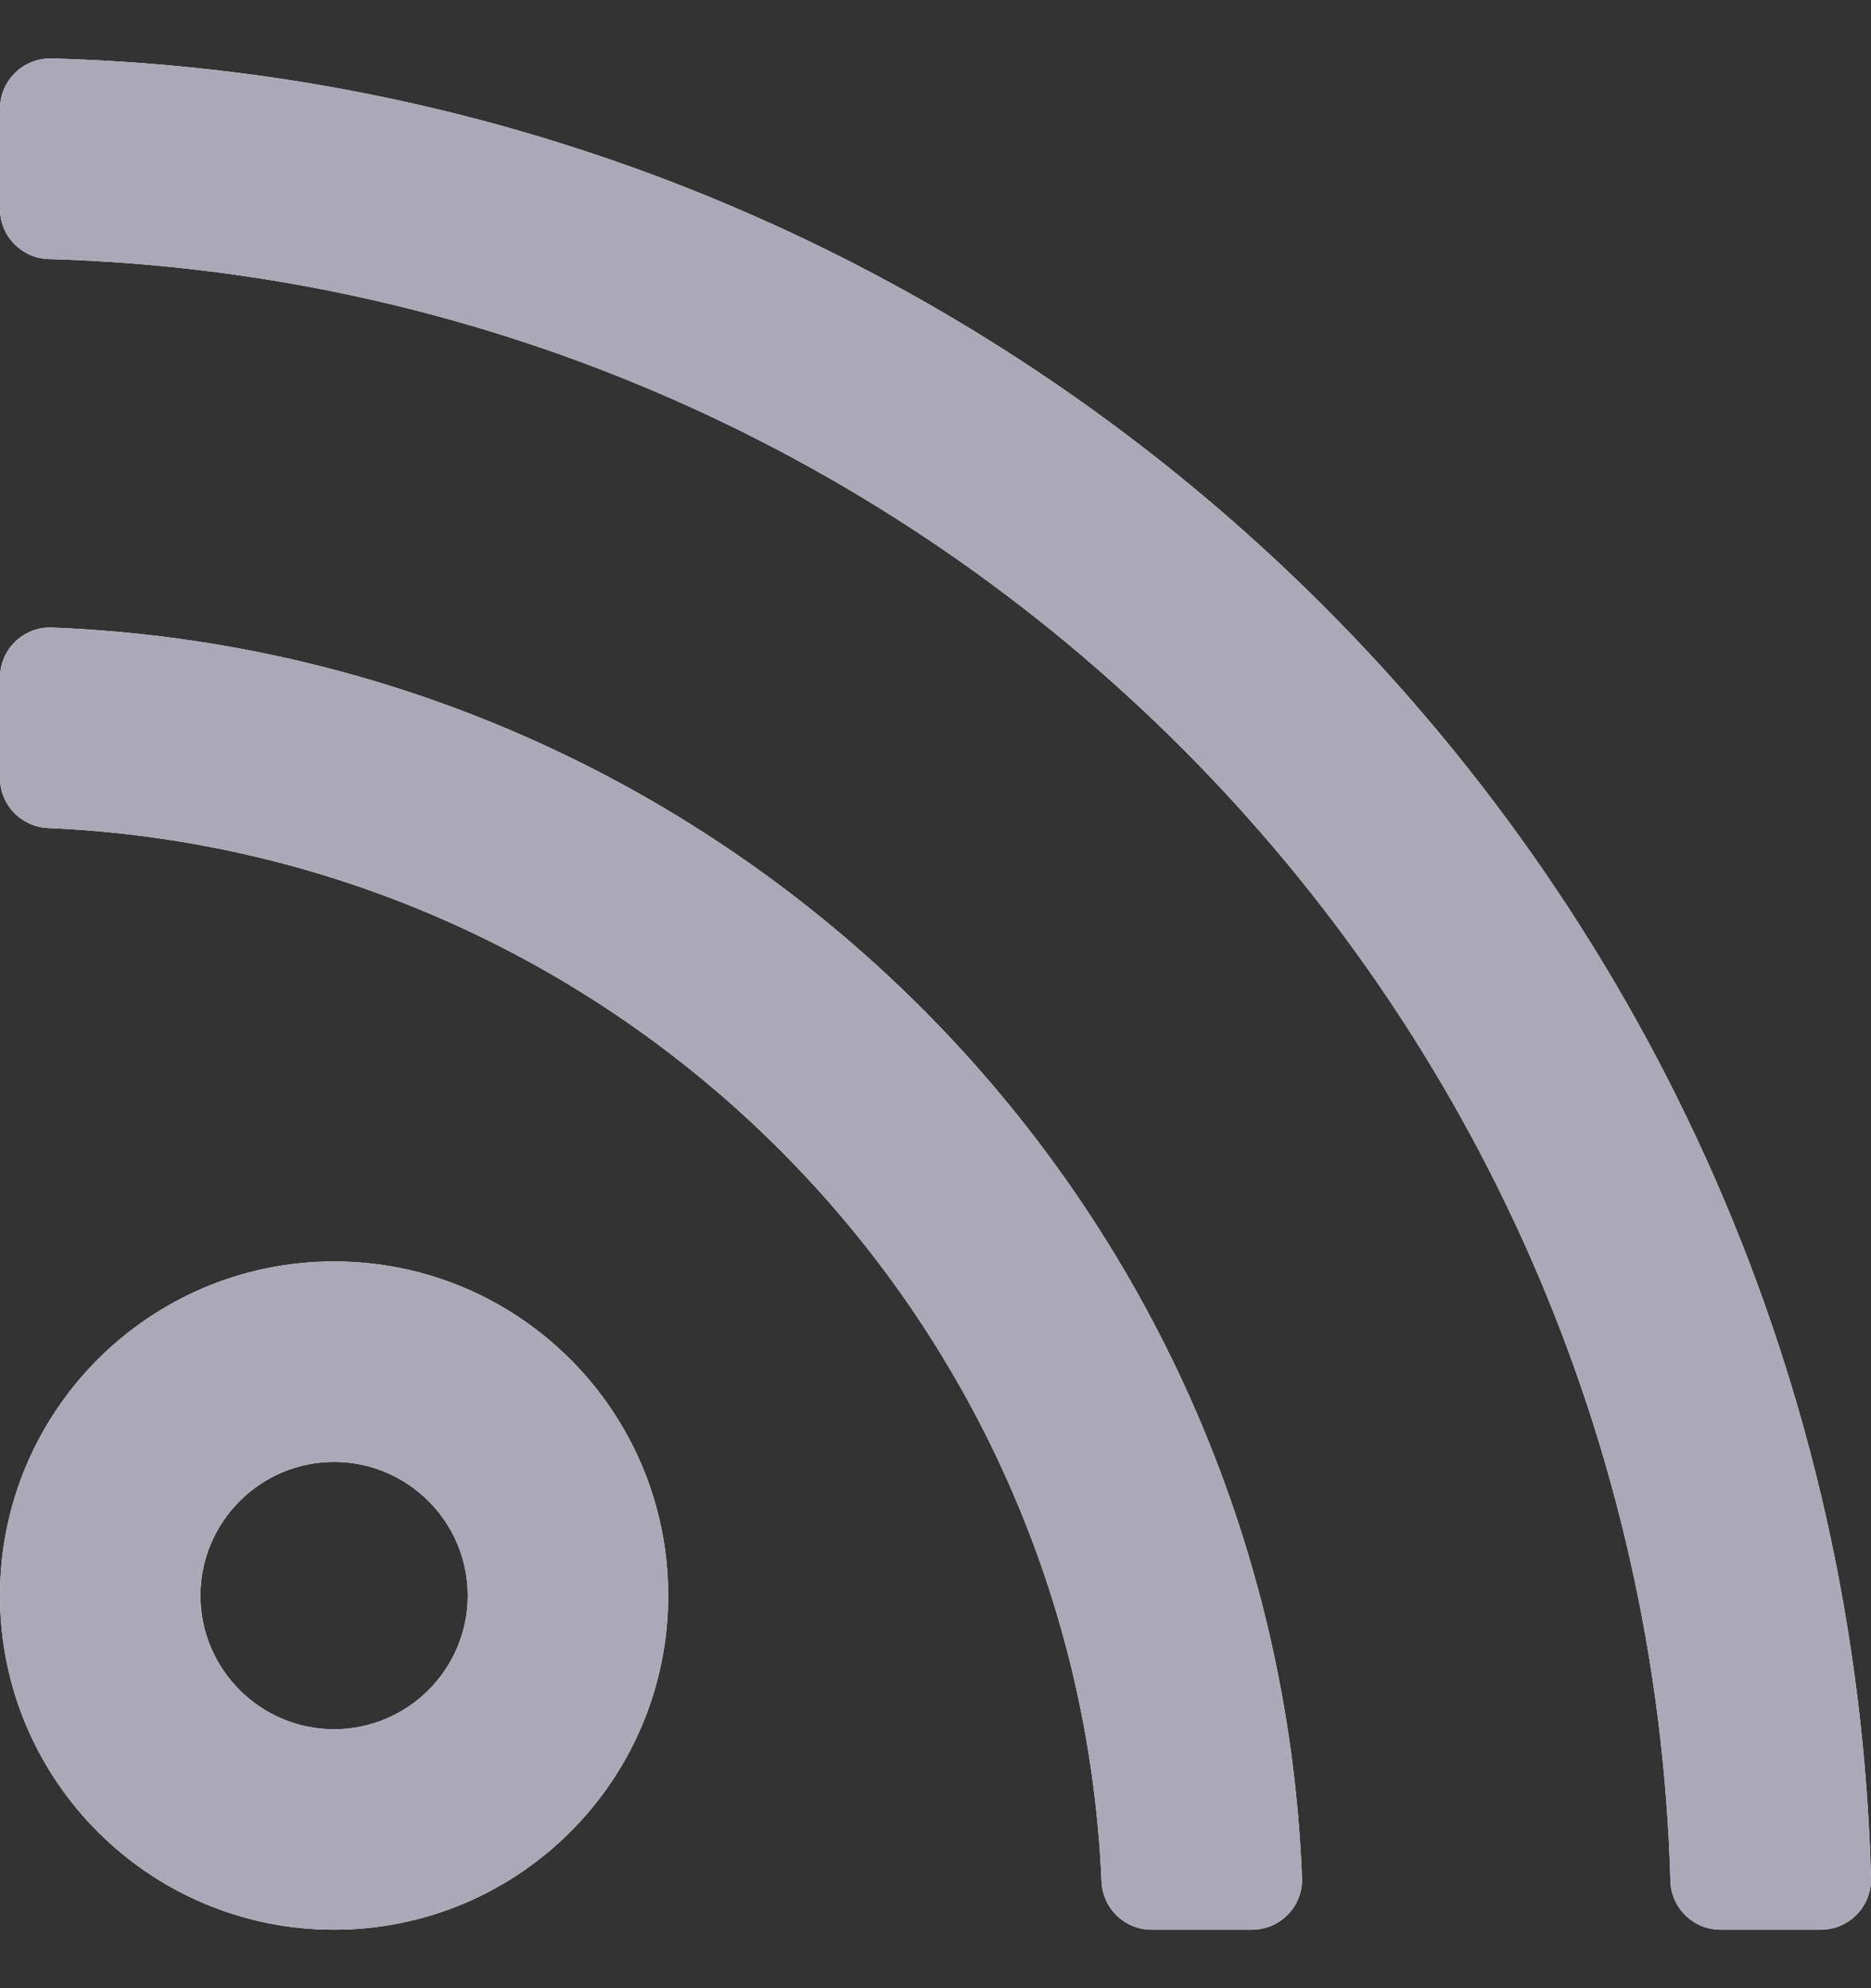 <svg xmlns="http://www.w3.org/2000/svg" xmlns:xlink="http://www.w3.org/1999/xlink" width="16" height="17" viewBox="0 0 16 17">
  <rect x="0" y="0" width="16" height="17" fill="#333333" stroke="none"/>
  <defs>
    <path id="rss-sm-a" d="M1002.857,603.5 C1002.227,603.5 1001.714,604.013 1001.714,604.643 C1001.714,605.273 1002.227,605.786 1002.857,605.786 C1003.487,605.786 1004,605.273 1004,604.643 C1004,604.013 1003.487,603.5 1002.857,603.5 Z M1002.857,601.786 C1004.435,601.786 1005.714,603.065 1005.714,604.643 C1005.714,606.221 1004.435,607.5 1002.857,607.5 C1001.279,607.5 1000,606.221 1000,604.643 C1000,603.065 1001.279,601.786 1002.857,601.786 Z M1016,607.058 C1016.006,607.3 1015.813,607.5 1015.571,607.5 L1014.713,607.5 C1014.482,607.5 1014.292,607.316 1014.285,607.085 C1014.069,599.527 1007.986,593.431 1000.415,593.215 C1000.184,593.208 1000,593.018 1000,592.787 L1000,591.929 C1000,591.687 1000.2,591.494 1000.442,591.5 C1008.926,591.73 1015.77,598.564 1016,607.058 Z M1011.134,607.056 C1011.144,607.299 1010.948,607.5 1010.706,607.5 L1009.848,607.5 C1009.618,607.5 1009.43,607.319 1009.42,607.089 C1009.211,602.206 1005.295,598.289 1000.411,598.08 C1000.181,598.07 1000,597.882 1000,597.652 L1000,596.794 C1000,596.552 1000.202,596.356 1000.444,596.366 C1006.249,596.593 1010.907,601.25 1011.134,607.056 Z"/>
  </defs>
  <g fill="none" transform="translate(-1000 -591)">
    <use fill="#FFF" xlink:href="#rss-sm-a"/>
    <use fill="#ABA9B8" xlink:href="#rss-sm-a"/>
  </g>
</svg>
